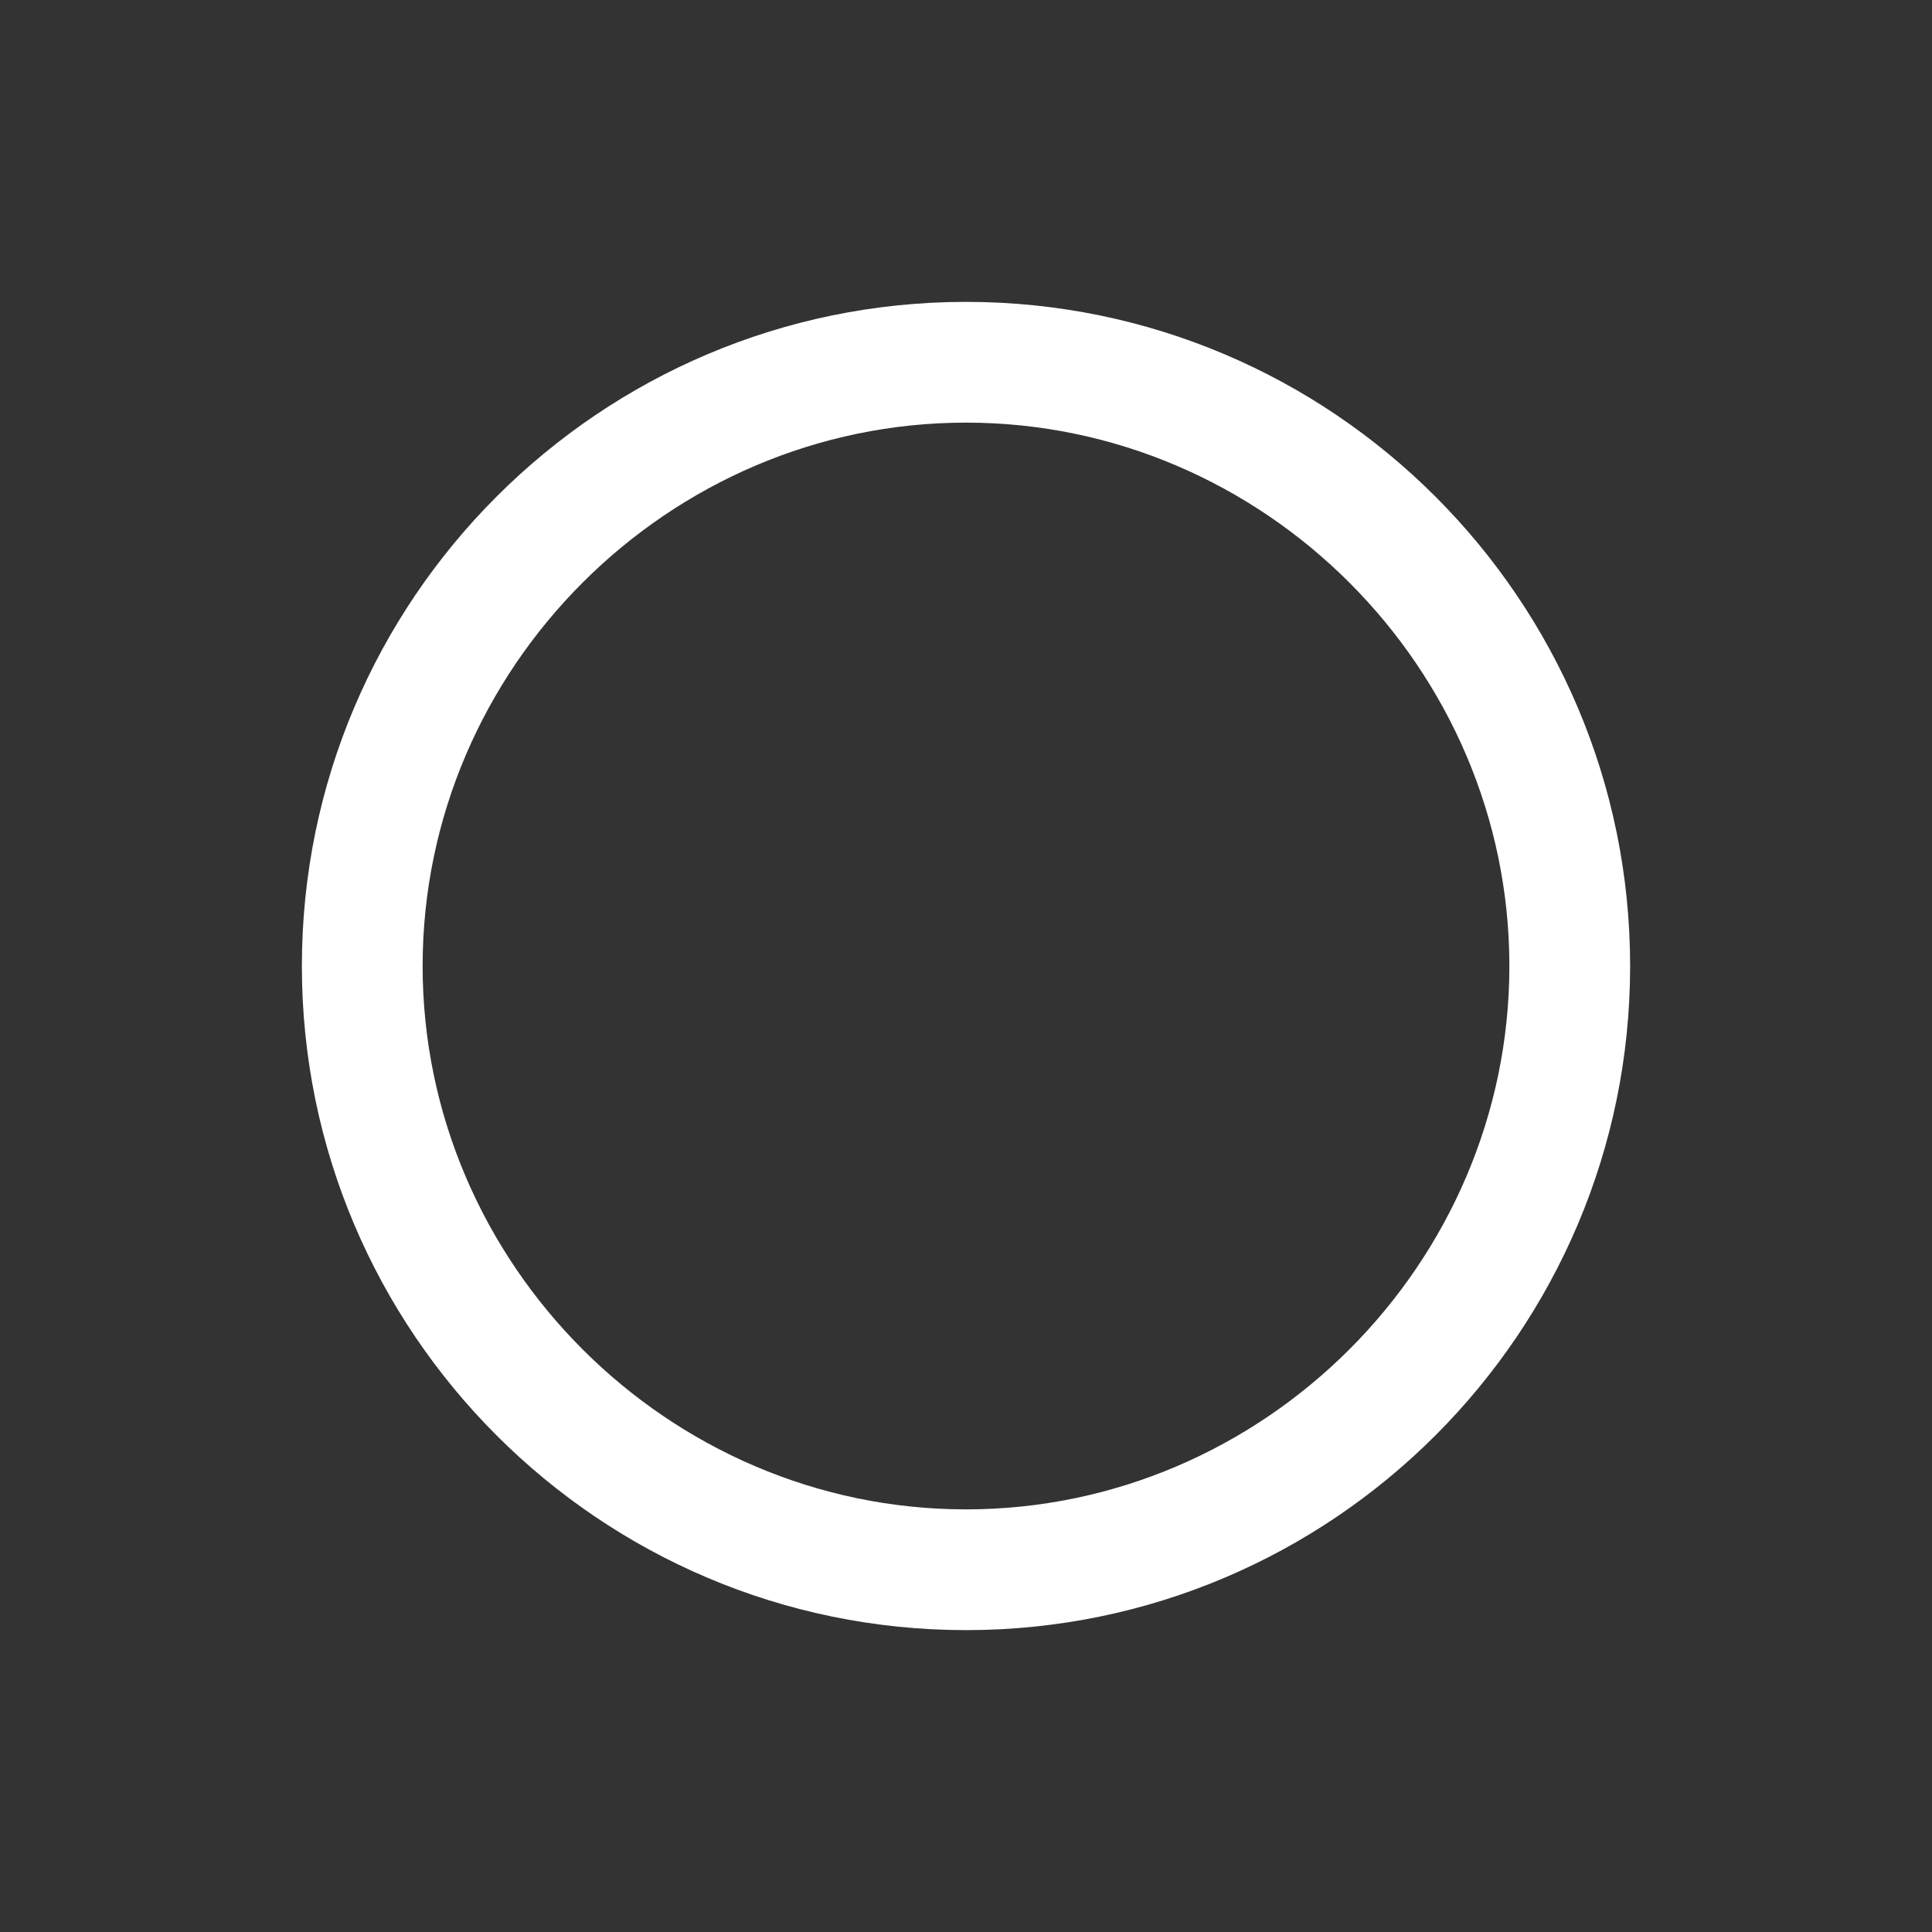 <?xml version="1.0" encoding="utf-8"?>
<svg version="1.1" id="Layer_1" xmlns="http://www.w3.org/2000/svg" xmlns:xlink="http://www.w3.org/1999/xlink" x="0px" y="0px"
	 width="48px" height="48px" viewBox="0 0 48 48" style="enable-background:new 0 0 48 48;" xml:space="preserve">
<rect x="0" y="0" width="48" height="48" fill="#333333" stroke="none"/>
<style type="text/css">
	.st0{fill:#FFFFFF;}
</style>
<path class="st0" d="M24,7.5C14.9,7.5,7.5,14.9,7.5,24S14.9,40.5,24,40.5S40.5,33.1,40.5,24S33.1,7.5,24,7.5z M24,37.5
	c-7.4,0-13.5-6.1-13.5-13.5S16.6,10.5,24,10.5S37.5,16.6,37.5,24S31.4,37.5,24,37.5z"/>
</svg>
